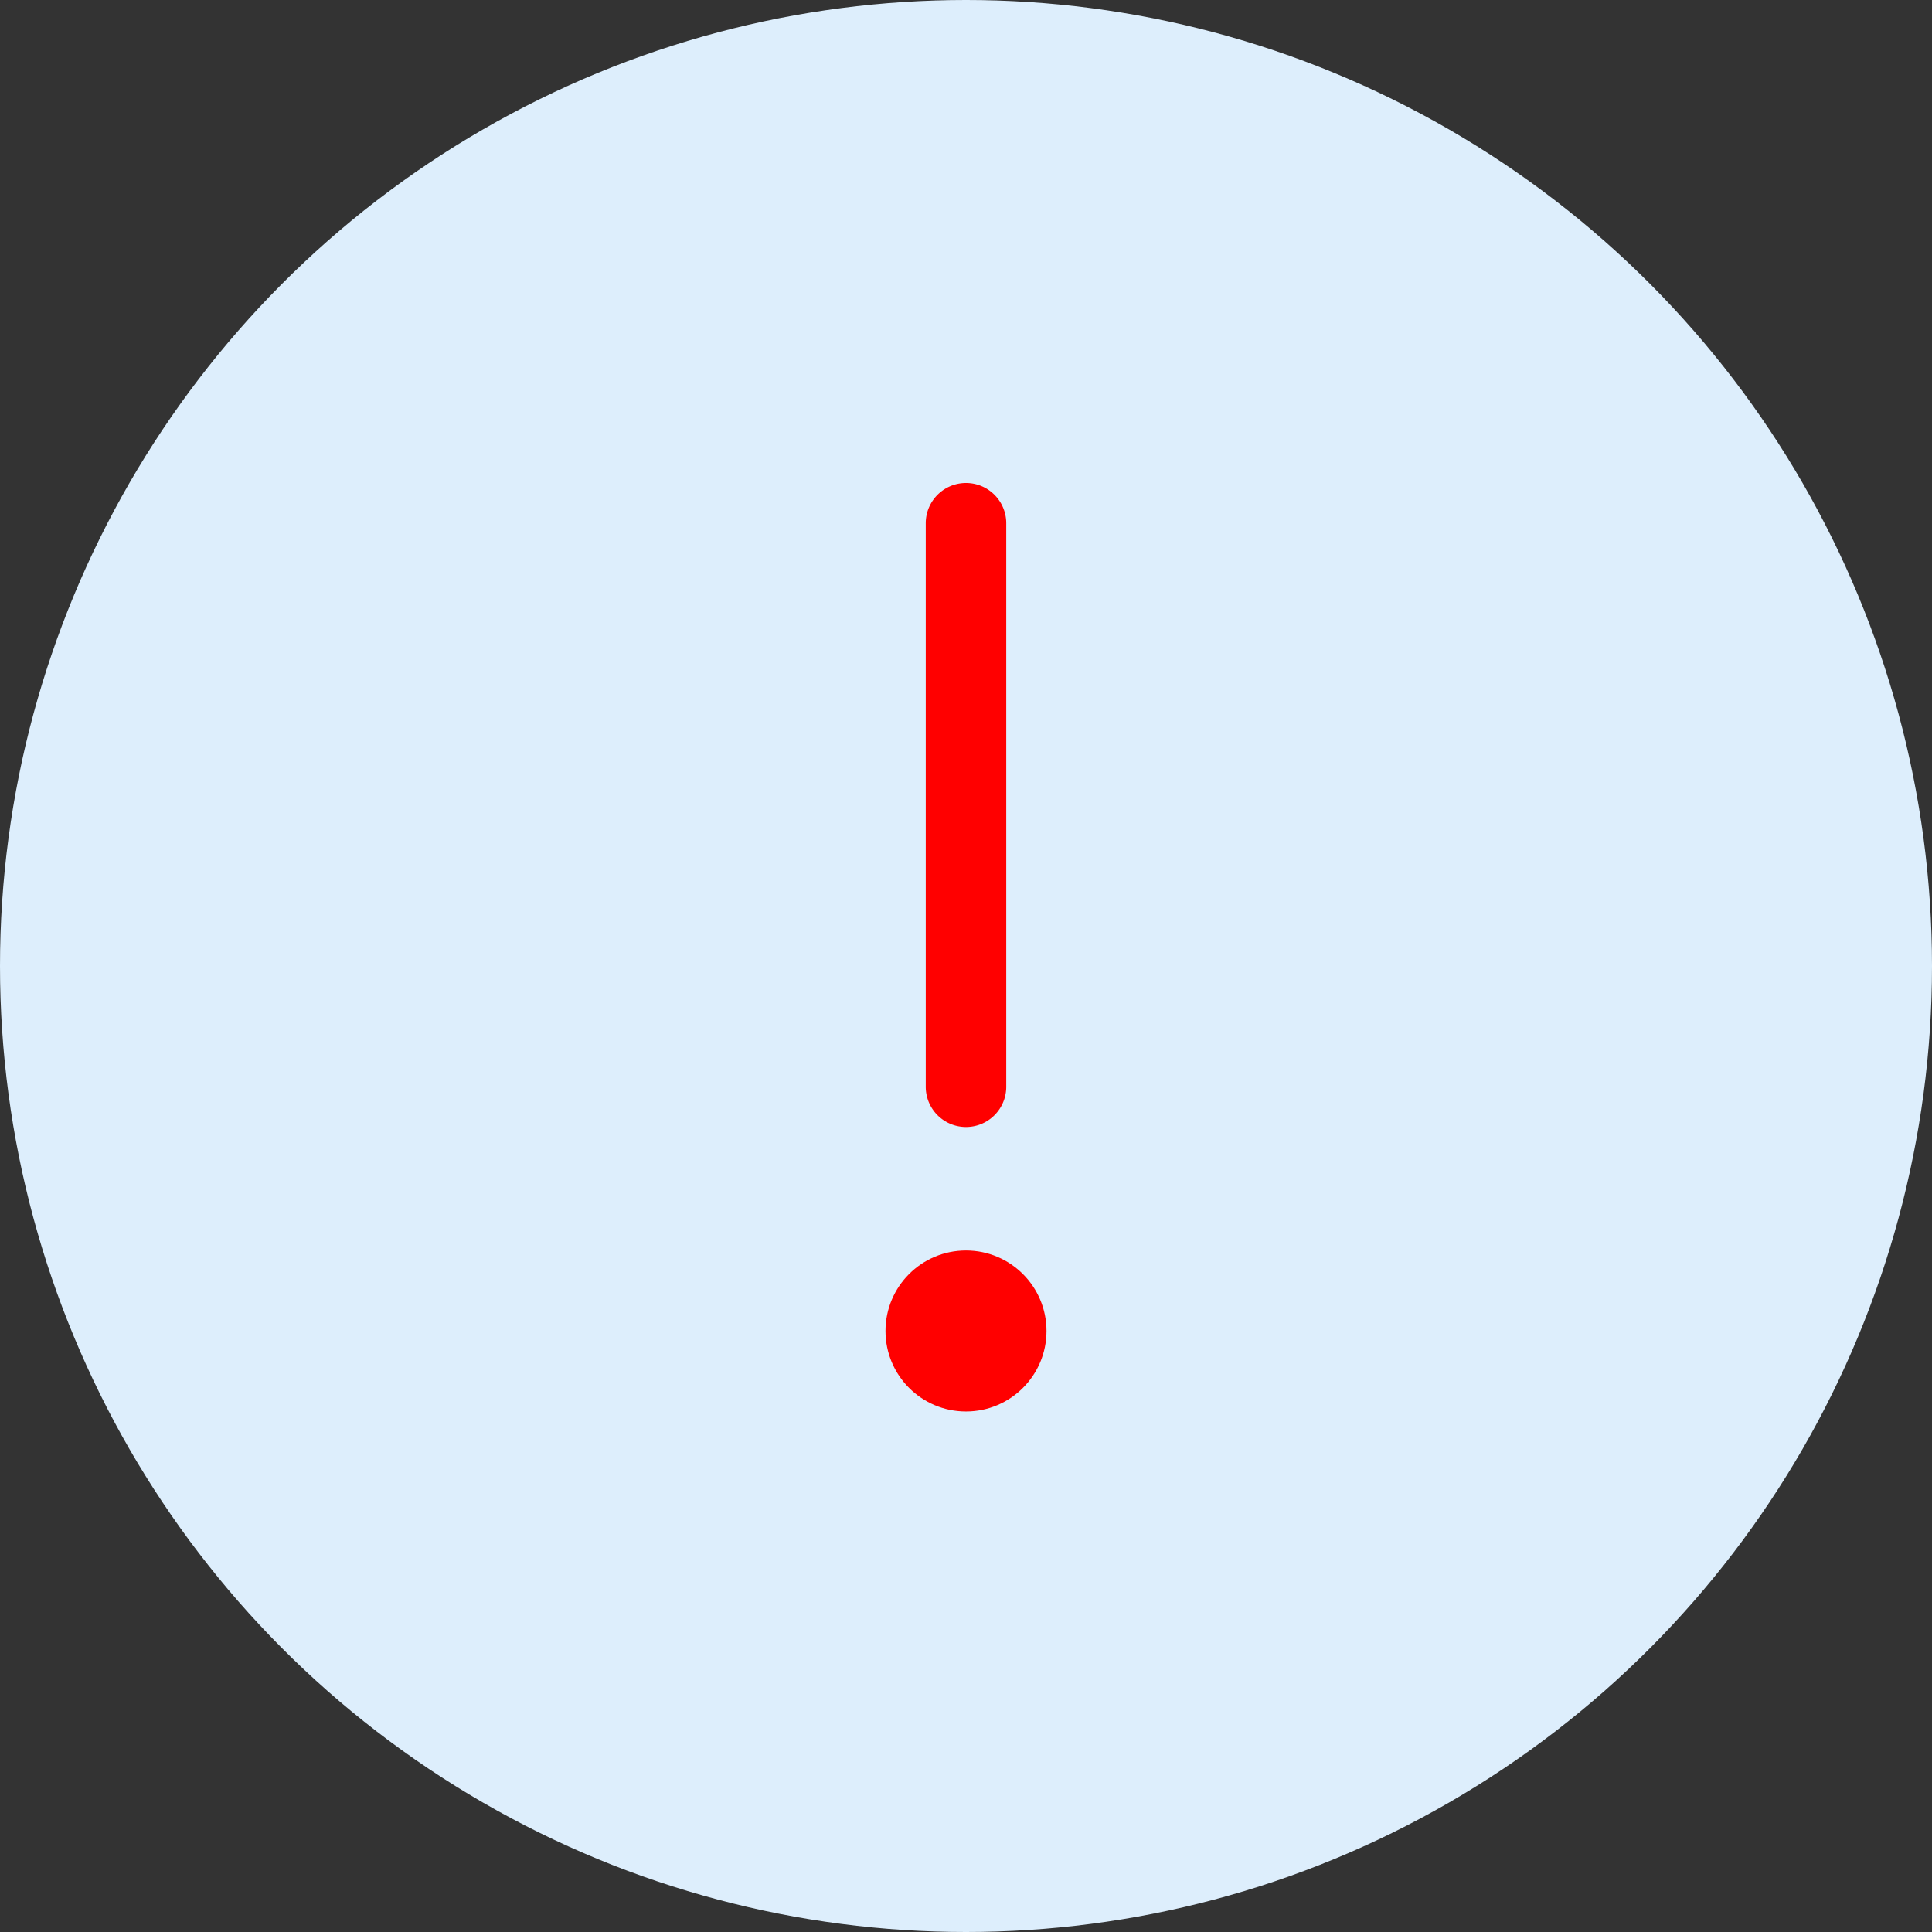 <svg xmlns="http://www.w3.org/2000/svg" width="48" height="48" viewBox="0 0 48 48">
    <rect x="0" y="0" width="48" height="48" fill="#333333" stroke="none"/>
    <g fill="none" fill-rule="evenodd">
        <circle cx="24" cy="24" r="24" fill="#DDEEFC"/>
        <g fill="red" fill-rule="nonzero" transform="translate(22 12)">
            <path d="M3 15a1 1 0 0 1-2 0V1a1 1 0 1 1 2 0v14z"/>
            <circle cx="2" cy="21.068" r="2"/>
        </g>
    </g>
</svg>
